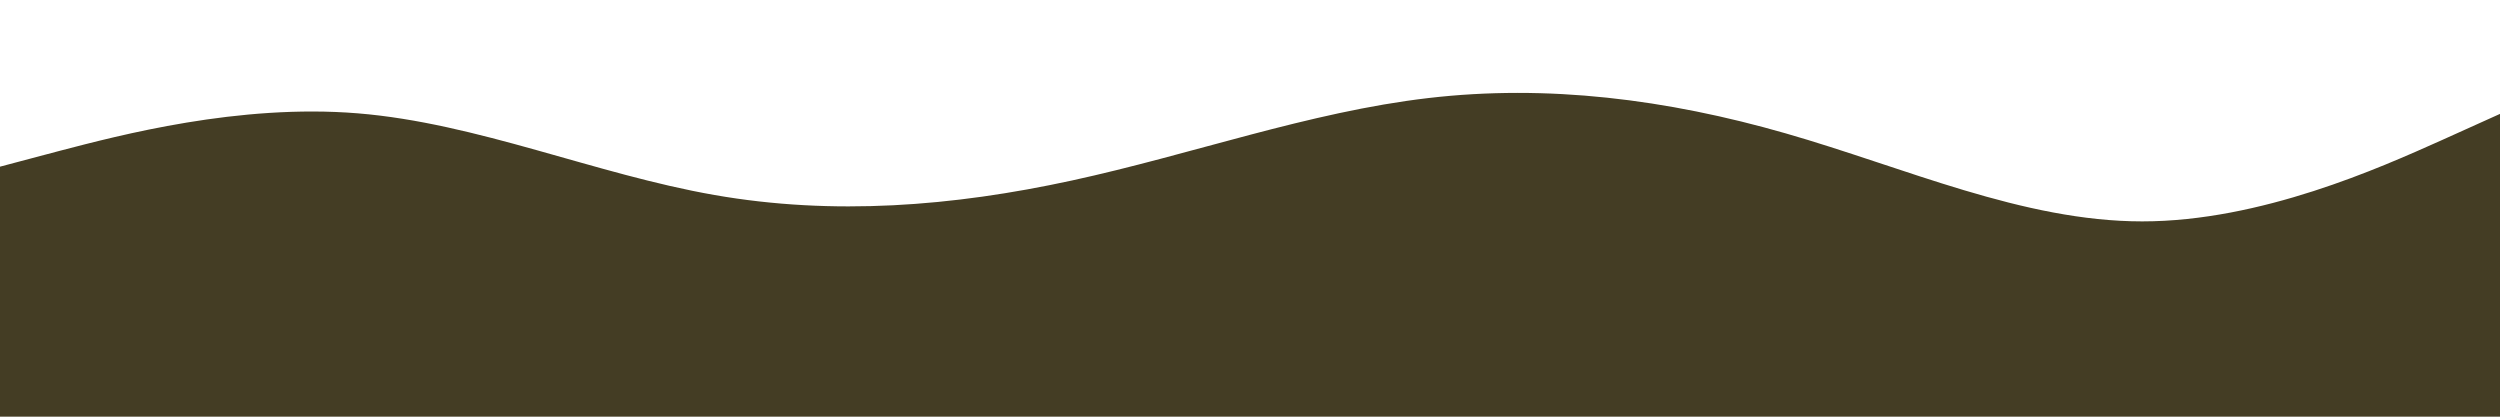 <svg id="visual" viewBox="0 300 900 150" width="100%" height="100%"
    xmlns="http://www.w3.org/2000/svg"
    xmlns:xlink="http://www.w3.org/1999/xlink" version="1.1">
    <path
        d="M0 360L21.5 354.3C43 348.7 86 337.3 128.8 340.8C171.7 344.3 214.3 362.7 257.2 370.2C300 377.7 343 374.3 385.8 365C428.7 355.7 471.3 340.3 514.2 335.3C557 330.3 600 335.7 642.8 348C685.7 360.3 728.3 379.7 771.2 379.7C814 379.7 857 360.3 878.5 350.7L900 341L900 451L878.5 451C857 451 814 451 771.2 451C728.3 451 685.7 451 642.8 451C600 451 557 451 514.2 451C471.3 451 428.7 451 385.8 451C343 451 300 451 257.2 451C214.3 451 171.7 451 128.8 451C86 451 43 451 21.5 451L0 451Z"
        fill="#443D24" stroke-linecap="round" stroke-linejoin="miter"></path>
</svg>